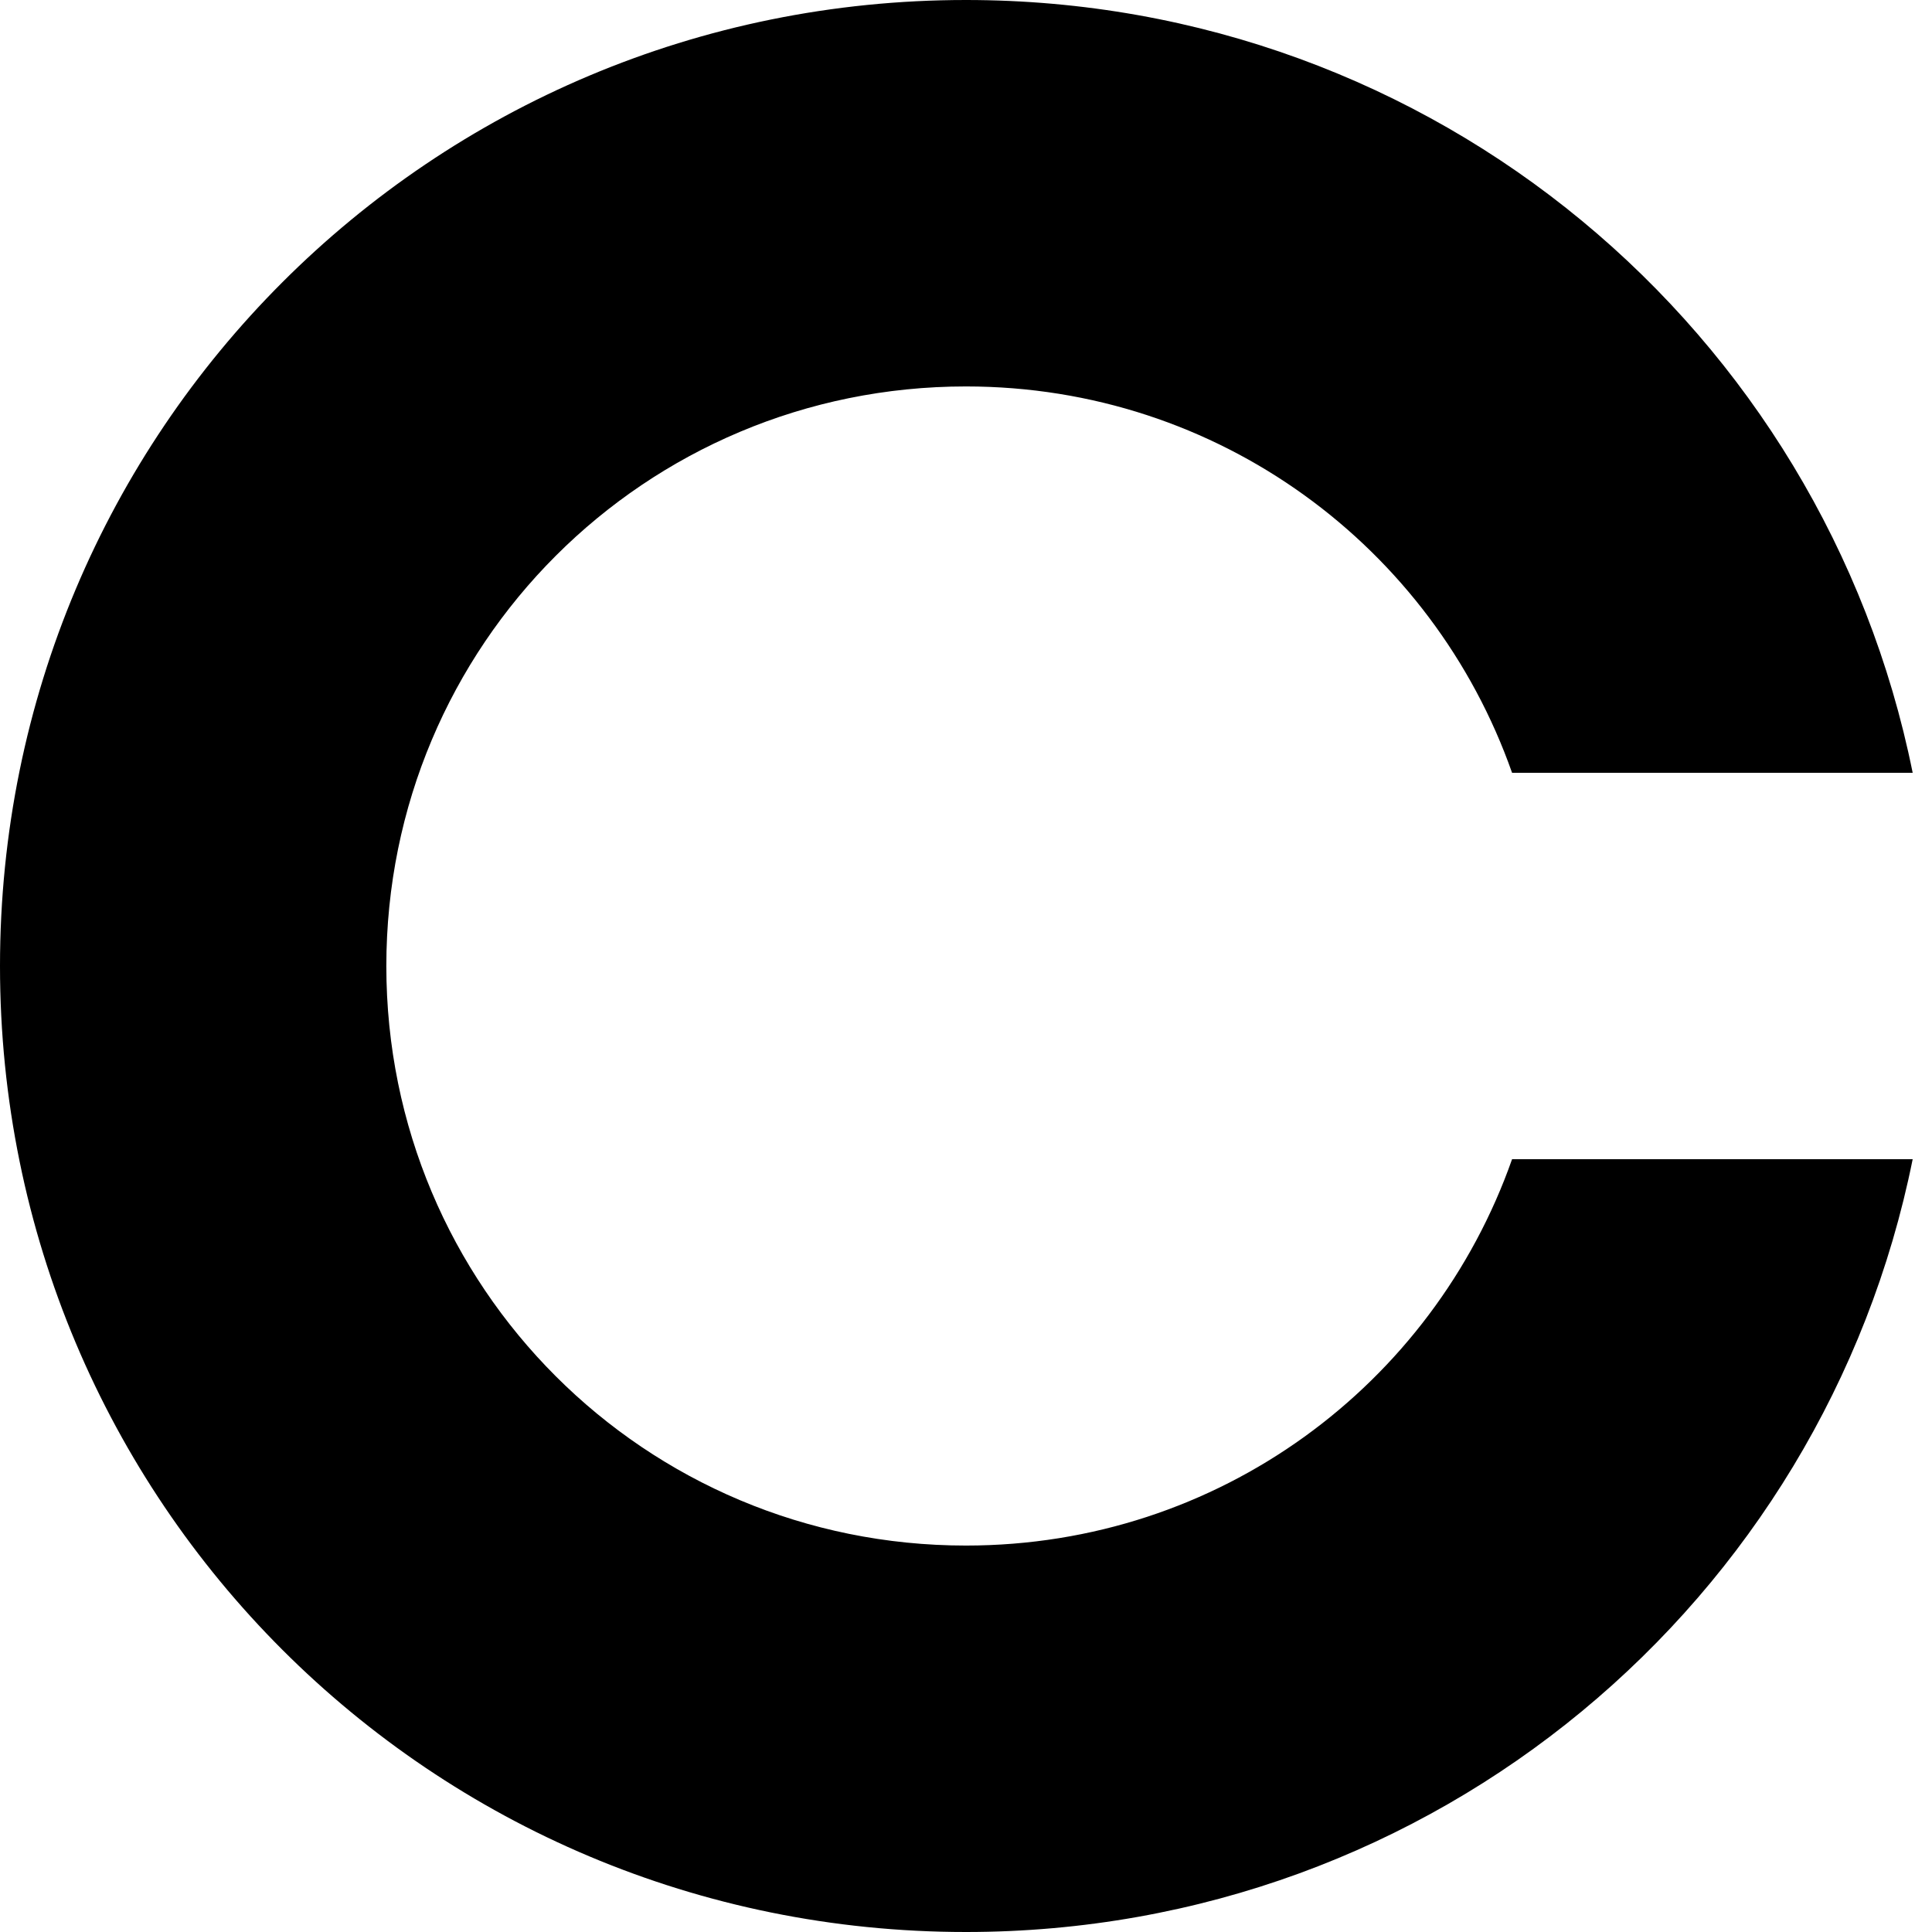 <?xml version="1.0" encoding="UTF-8" standalone="no"?>
<!-- Created with Inkscape (http://www.inkscape.org/) -->

<svg
   width="500"
   height="500"
   viewBox="0 0 500 500"
   version="1.1"
   id="svg8"
   inkscape:version="1.1.1 (3bf5ae0d25, 2021-09-20)"
   sodipodi:docname="C_right.svg"
   xmlns:inkscape="http://www.inkscape.org/namespaces/inkscape"
   xmlns:sodipodi="http://sodipodi.sourceforge.net/DTD/sodipodi-0.dtd"
   xmlns="http://www.w3.org/2000/svg"
   xmlns:svg="http://www.w3.org/2000/svg"
   xmlns:rdf="http://www.w3.org/1999/02/22-rdf-syntax-ns#"
   xmlns:cc="http://creativecommons.org/ns#"
   xmlns:dc="http://purl.org/dc/elements/1.1/">
  <defs
     id="defs2" />
  <sodipodi:namedview
     id="base"
     pagecolor="#ffffff"
     bordercolor="#666666"
     borderopacity="1.0"
     inkscape:pageopacity="0.0"
     inkscape:pageshadow="2"
     inkscape:zoom="0.70710678"
     inkscape:cx="252.43712"
     inkscape:cy="327.39044"
     inkscape:document-units="px"
     inkscape:current-layer="optotype"
     showgrid="true"
     units="px"
     inkscape:window-width="1852"
     inkscape:window-height="1136"
     inkscape:window-x="68"
     inkscape:window-y="27"
     inkscape:window-maximized="1"
     inkscape:lockguides="true"
     showguides="false"
     inkscape:guide-bbox="true"
     inkscape:pagecheckerboard="0"
     width="500px"
     scale-x="1"
     inkscape:snap-global="false">
    <inkscape:grid
       type="xygrid"
       id="grid834"
       spacingx="50"
       spacingy="50"
       empspacing="2"
       units="px" />
  </sodipodi:namedview>
  <g
     inkscape:label="Optotype"
     inkscape:groupmode="layer"
     id="optotype"
     transform="translate(0,0)"
     style="opacity:1">
    <path
       style="fill:#000000;fill-opacity:1;stroke:none;stroke-width:13.429;stroke-linecap:round;stroke-linejoin:round;stroke-miterlimit:4;stroke-dasharray:none;stroke-opacity:1;paint-order:markers stroke fill"
       d="M 249.987,0 C 111.491,0 0,111.517 0,250.013 0,388.509 111.491,500 249.987,500 371.353,500 471.963,414.385 494.998,300.005 H 391.321 c -20.525,58.329 -75.81,99.984 -141.335,99.984 -83.098,0 -150.003,-66.878 -150.003,-149.976 0,-83.098 66.905,-150.003 150.003,-150.003 65.516,0 120.803,41.66 141.335,99.984 H 494.998 C 471.953,85.622 371.344,0 249.987,0 Z"
       id="rect883"
       inkscape:connector-curvature="0" />
  </g>
</svg>
